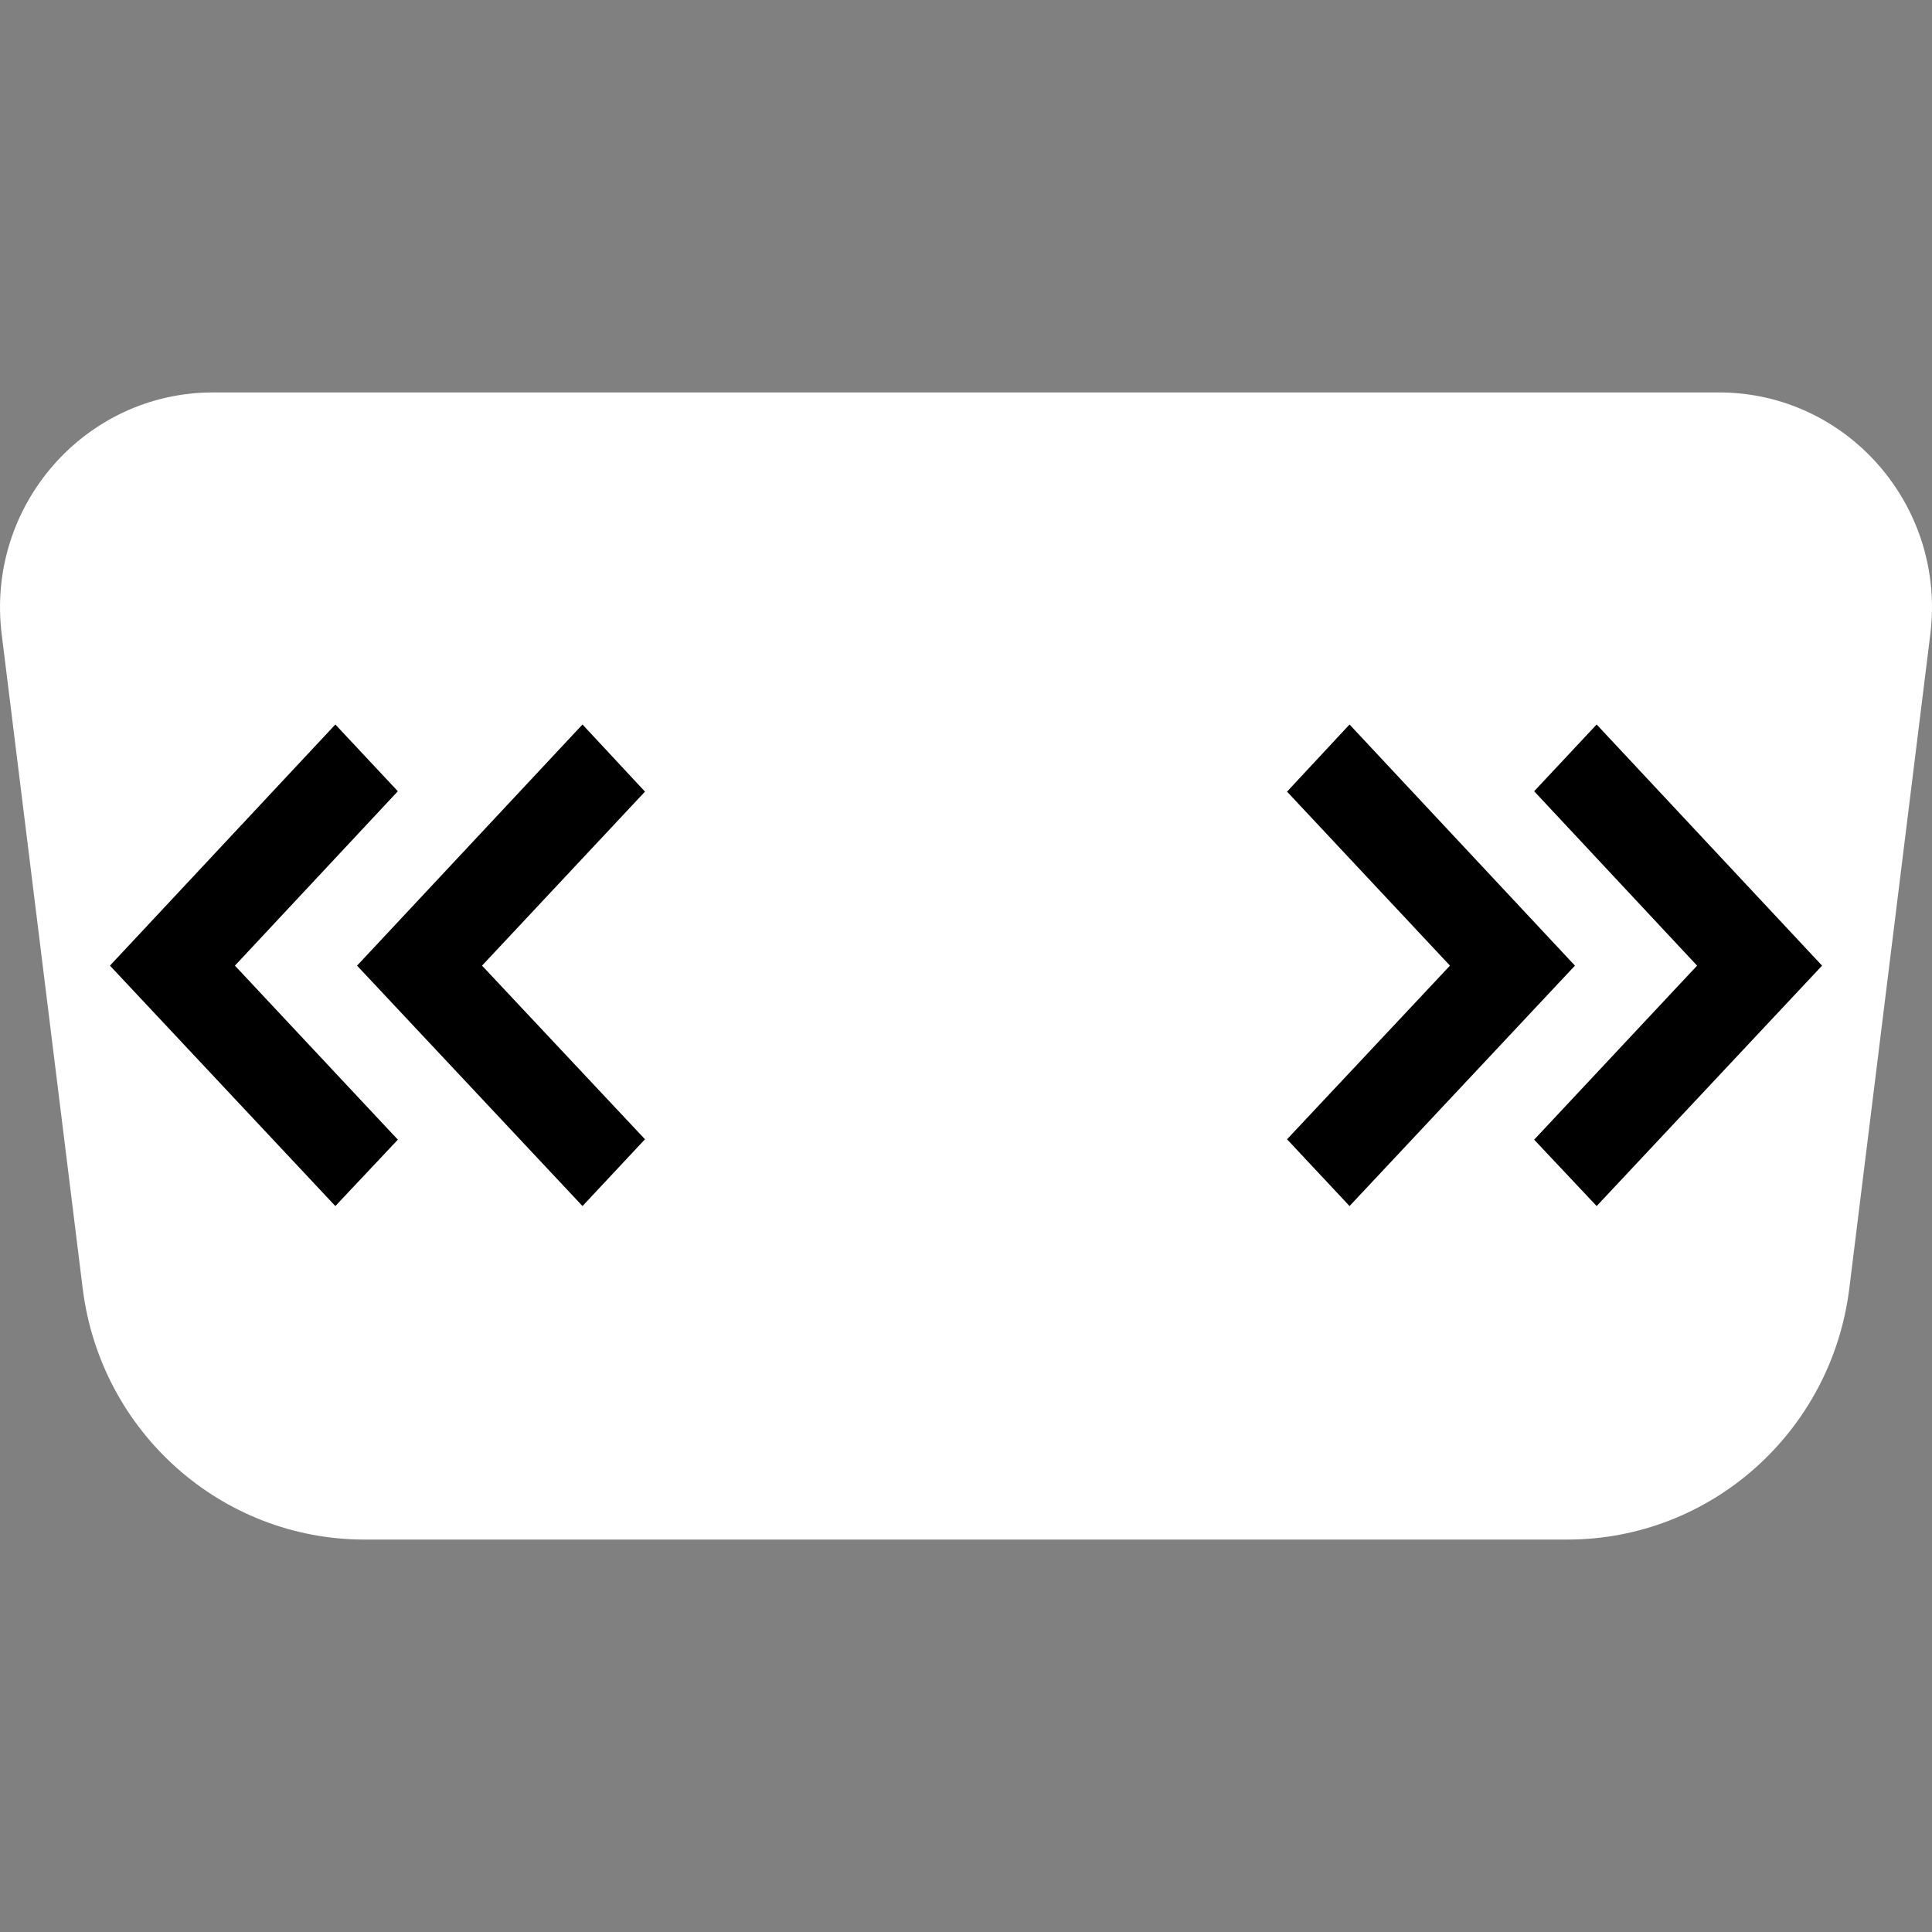 <svg width="64" height="64" viewBox="0 0 64 64" fill="none" xmlns="http://www.w3.org/2000/svg">
<rect x="0" y="0" width="64" height="64" fill="#808080" stroke="none"/>
<path d="M63.944 21.009C64.471 16.756 61.186 13 56.941 13H7.059C2.814 13 -0.471 16.756 0.056 21.009L2.739 42.678C3.327 47.432 7.33 51 12.076 51H51.924C56.669 51 60.673 47.432 61.261 42.678L63.944 21.009Z" fill="white"/>
<path d="M3.642 31.988L11.109 39.952L13.179 37.753L7.782 31.988L13.179 26.211L11.109 24L3.642 31.988Z" fill="black"/>
<path d="M15.968 31.988L21.366 37.74L19.296 39.952L11.828 31.988L19.296 24L21.366 26.224L15.968 31.988Z" fill="black"/>
<path d="M60.358 31.988L52.891 39.952L50.821 37.753L56.218 31.988L50.821 26.211L52.891 24L60.358 31.988Z" fill="black"/>
<path d="M48.032 31.988L42.635 37.74L44.705 39.952L52.172 31.988L44.705 24L42.635 26.224L48.032 31.988Z" fill="black"/>
</svg>
